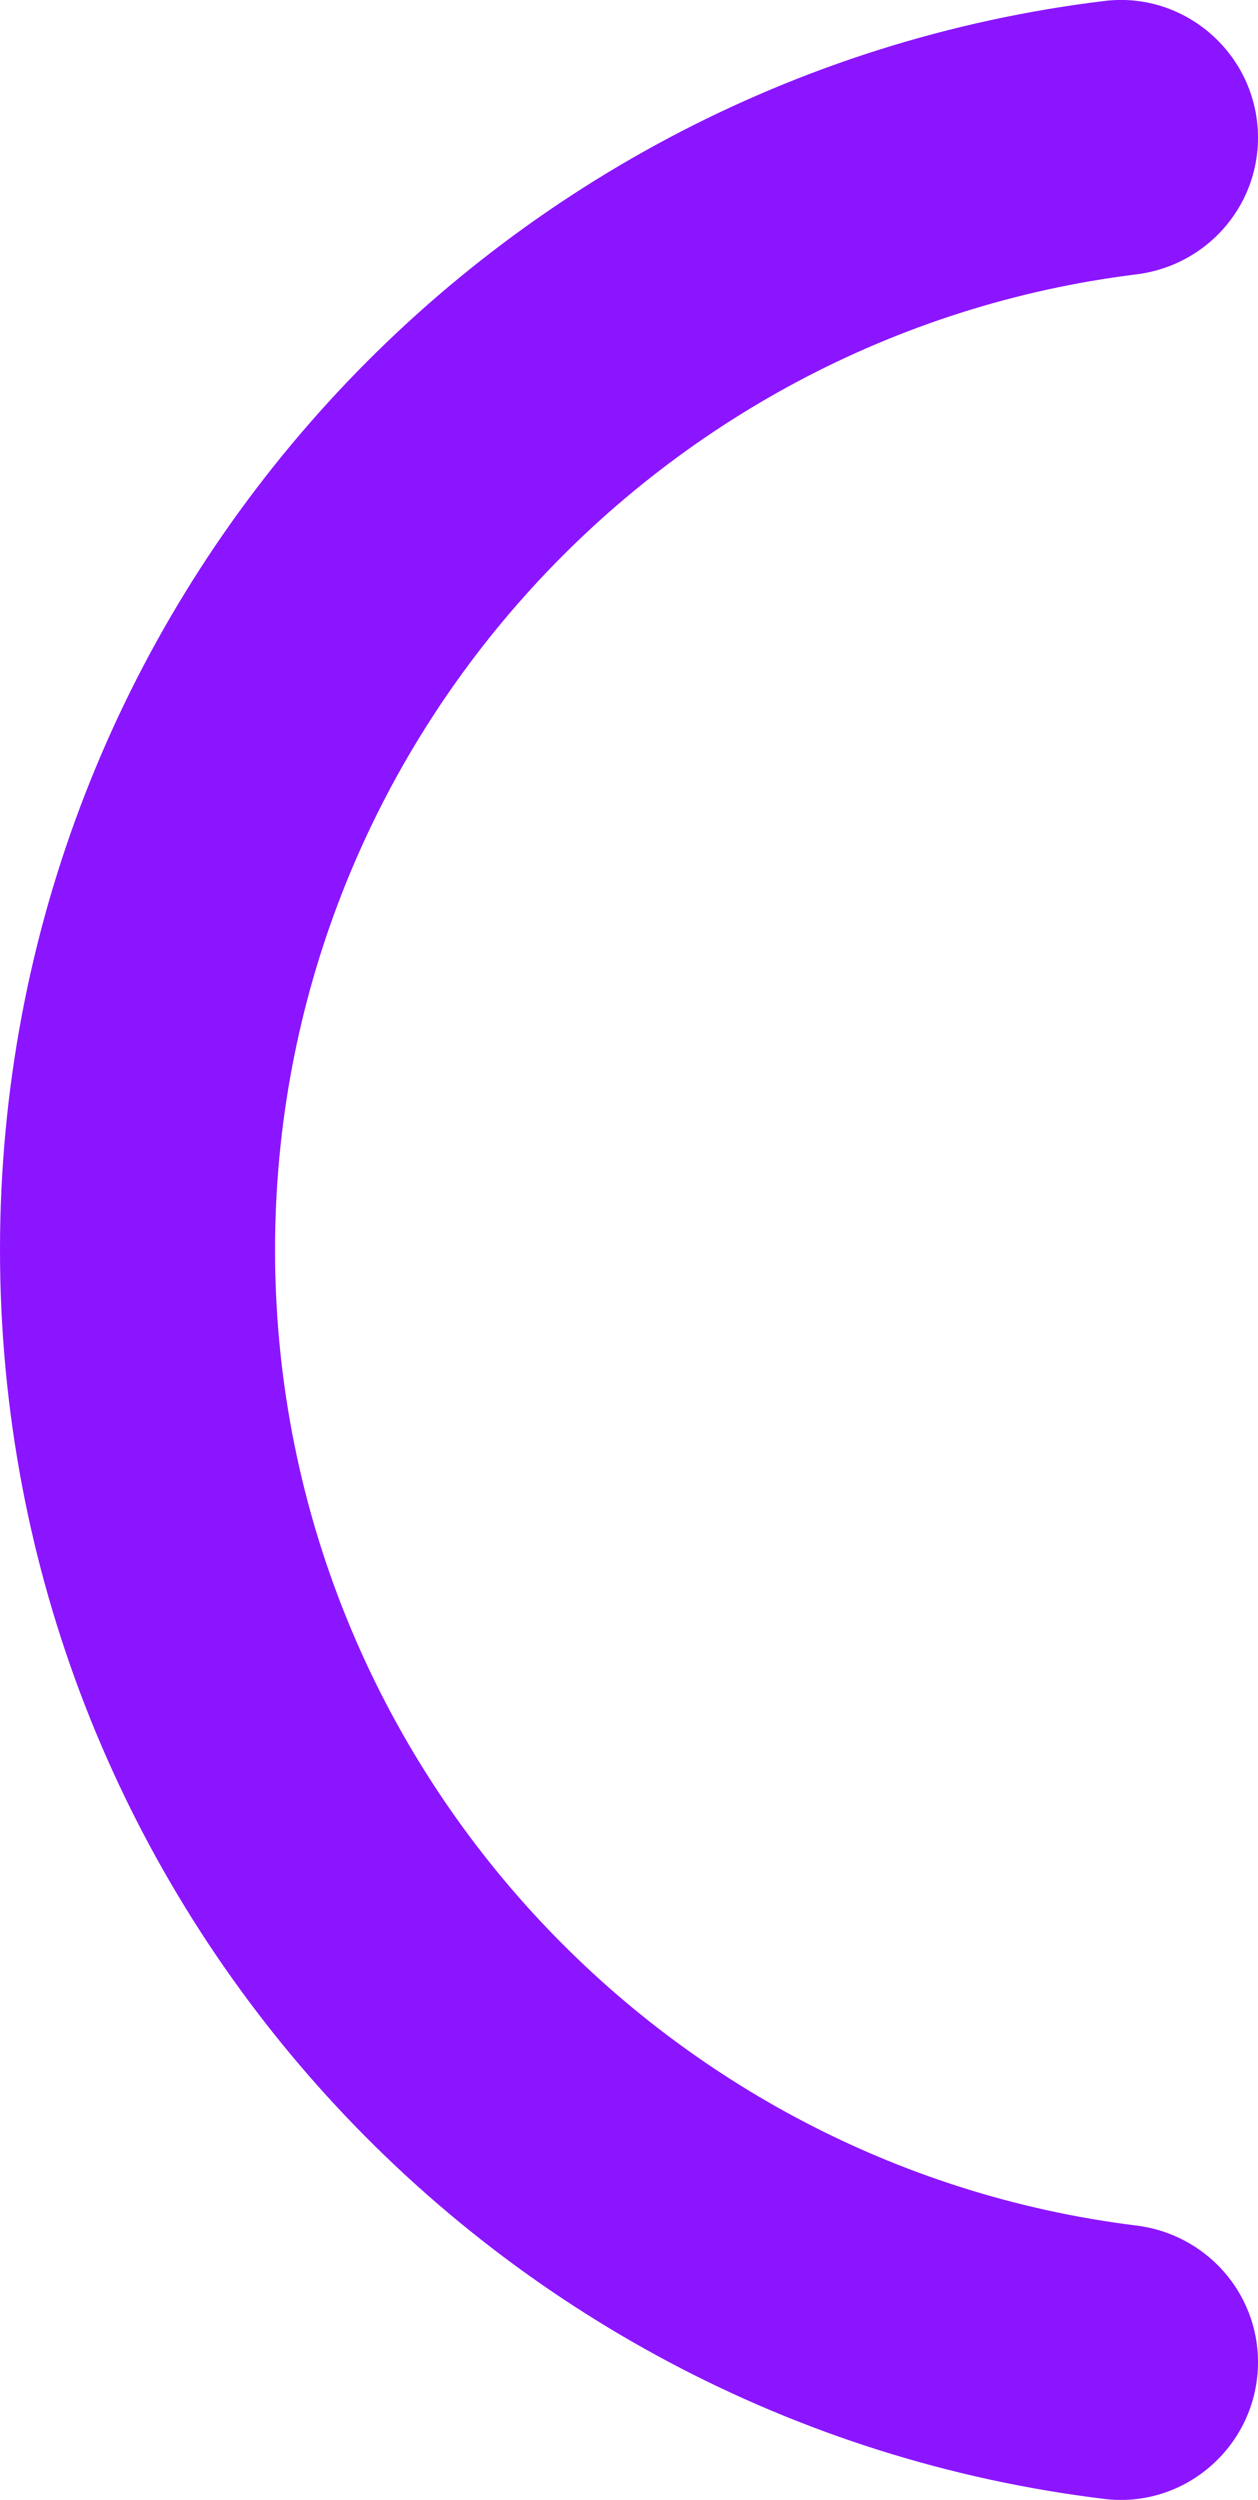 <?xml version="1.0" encoding="UTF-8"?>
<svg id="Capa_2" data-name="Capa 2" xmlns="http://www.w3.org/2000/svg" viewBox="0 0 64.03 127.21">
  <defs>
    <style>
      .cls-1 {
        fill: #8c15ff;
      }
    </style>
  </defs>
  <g id="Capa_1-2" data-name="Capa 1">
    <path class="cls-1" d="m64.03,7.01h0c0-4.19-3.67-7.47-7.83-6.96C24.53,3.91,0,30.89,0,63.6s24.53,59.7,56.2,63.56c4.16.51,7.83-2.77,7.83-6.96h0c0-3.55-2.66-6.51-6.18-6.95-24.68-3.05-43.85-24.15-43.85-49.65S33.18,17.01,57.85,13.96c3.52-.44,6.18-3.4,6.18-6.95Z"/>
  </g>
</svg>